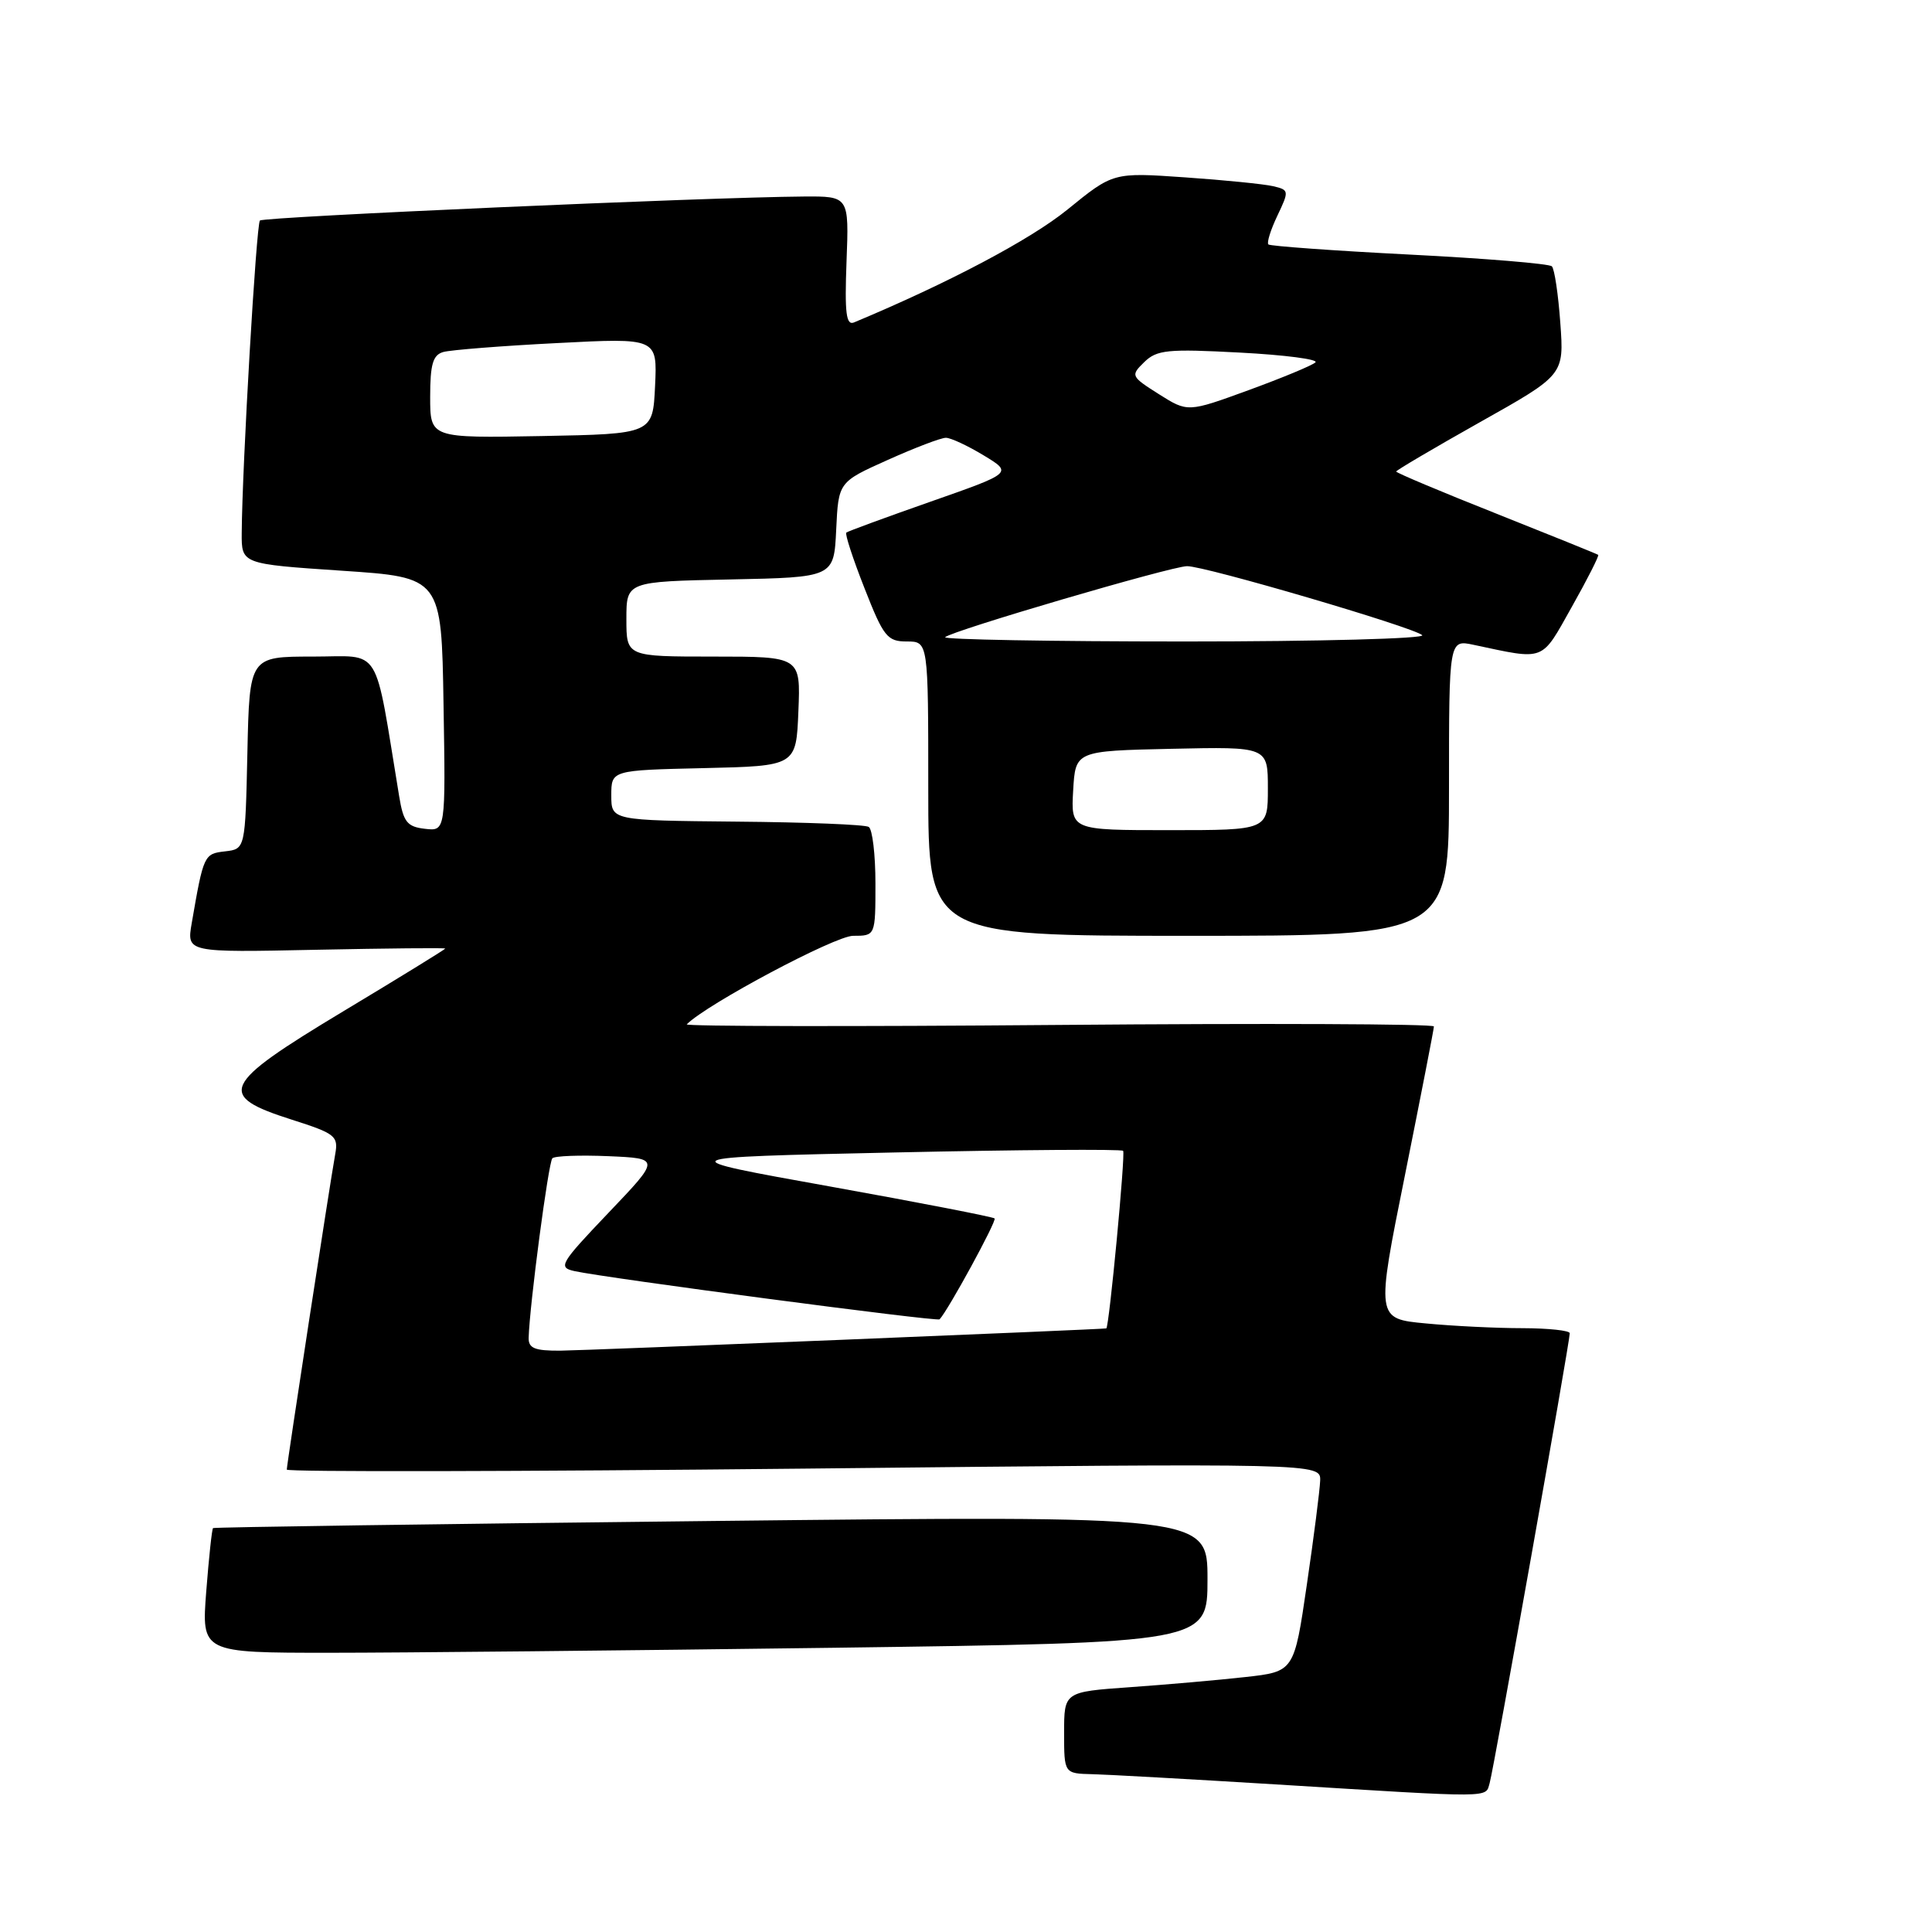 <?xml version="1.0" encoding="UTF-8" standalone="no"?>
<!DOCTYPE svg PUBLIC "-//W3C//DTD SVG 1.1//EN" "http://www.w3.org/Graphics/SVG/1.1/DTD/svg11.dtd" >
<svg xmlns="http://www.w3.org/2000/svg" xmlns:xlink="http://www.w3.org/1999/xlink" version="1.1" viewBox="0 0 256 256">
 <g >
 <path fill="currentColor"
d=" M 197.39 236.25 C 197.92 234.47 208.00 177.87 208.00 176.66 C 208.00 176.30 205.19 176.00 201.75 175.99 C 198.31 175.99 192.54 175.71 188.92 175.36 C 182.33 174.74 182.33 174.74 186.17 155.68 C 188.27 145.20 190.00 136.35 190.00 136.01 C 190.00 135.67 167.61 135.58 140.25 135.81 C 112.89 136.04 90.72 136.00 91.00 135.73 C 93.67 133.04 110.66 124.00 113.04 124.00 C 116.00 124.00 116.00 124.00 116.00 117.06 C 116.00 113.24 115.60 109.87 115.11 109.57 C 114.62 109.26 106.74 108.95 97.61 108.87 C 81.00 108.71 81.00 108.71 81.00 105.39 C 81.00 102.06 81.00 102.06 93.25 101.78 C 105.50 101.50 105.50 101.50 105.79 94.25 C 106.09 87.00 106.09 87.00 94.54 87.00 C 83.00 87.00 83.00 87.00 83.00 82.03 C 83.00 77.06 83.00 77.06 96.75 76.78 C 110.50 76.50 110.50 76.50 110.80 70.19 C 111.10 63.87 111.10 63.87 117.64 60.94 C 121.24 59.32 124.71 58.00 125.34 58.01 C 125.98 58.01 128.23 59.06 130.34 60.34 C 134.18 62.66 134.18 62.66 123.34 66.46 C 117.38 68.55 112.34 70.40 112.14 70.57 C 111.94 70.75 113.02 74.06 114.55 77.94 C 117.07 84.38 117.57 85.00 120.16 85.00 C 123.00 85.00 123.00 85.00 123.00 104.50 C 123.00 124.00 123.00 124.00 157.50 124.00 C 192.00 124.00 192.00 124.00 192.00 104.38 C 192.00 84.75 192.00 84.75 195.25 85.44 C 204.86 87.48 204.15 87.75 208.27 80.42 C 210.35 76.73 211.92 73.62 211.77 73.52 C 211.62 73.41 205.54 70.95 198.25 68.05 C 190.96 65.16 185.00 62.65 185.00 62.48 C 185.00 62.32 190.01 59.37 196.12 55.93 C 207.25 49.68 207.25 49.68 206.75 42.80 C 206.48 39.02 205.98 35.64 205.63 35.29 C 205.28 34.94 196.78 34.24 186.74 33.73 C 176.71 33.22 168.31 32.61 168.07 32.39 C 167.83 32.16 168.37 30.45 169.26 28.58 C 170.83 25.28 170.82 25.17 168.69 24.67 C 167.49 24.39 162.22 23.86 157.00 23.50 C 147.50 22.84 147.50 22.84 141.43 27.78 C 136.52 31.76 125.69 37.49 113.17 42.72 C 112.12 43.16 111.91 41.52 112.17 34.63 C 112.50 26.00 112.50 26.00 106.50 26.04 C 93.77 26.13 34.93 28.73 34.44 29.22 C 33.96 29.71 32.09 61.72 32.03 70.62 C 32.00 74.73 32.00 74.73 45.25 75.62 C 58.50 76.50 58.50 76.50 58.77 93.32 C 59.05 110.14 59.05 110.14 56.30 109.82 C 53.94 109.55 53.45 108.92 52.89 105.50 C 49.52 85.08 50.71 87.00 41.44 87.00 C 33.06 87.00 33.06 87.00 32.78 99.75 C 32.50 112.50 32.50 112.50 29.82 112.81 C 27.03 113.13 26.97 113.26 25.40 122.35 C 24.74 126.21 24.74 126.21 41.87 125.85 C 51.29 125.66 59.00 125.58 59.00 125.69 C 59.00 125.79 52.90 129.55 45.44 134.03 C 29.28 143.76 28.62 145.16 38.69 148.37 C 44.43 150.20 44.85 150.53 44.42 152.92 C 43.71 156.84 38.00 194.06 38.00 194.73 C 38.00 195.05 68.83 194.99 106.50 194.60 C 175.00 193.88 175.00 193.88 174.93 196.19 C 174.88 197.46 174.09 203.68 173.16 210.00 C 171.48 221.50 171.48 221.50 164.99 222.22 C 161.42 222.62 154.56 223.22 149.75 223.56 C 141.00 224.18 141.00 224.18 141.00 229.59 C 141.00 235.00 141.00 235.00 144.75 235.09 C 146.81 235.14 157.72 235.75 169.00 236.44 C 198.37 238.25 196.79 238.26 197.39 236.25 Z  M 110.34 218.34 C 160.00 217.67 160.00 217.67 160.00 209.25 C 160.00 200.82 160.00 200.82 94.25 201.54 C 58.09 201.93 28.38 202.36 28.23 202.48 C 28.08 202.60 27.68 206.37 27.33 210.85 C 26.70 219.00 26.70 219.00 43.69 219.00 C 53.03 219.00 83.02 218.70 110.34 218.34 Z  M 70.05 177.25 C 70.17 172.95 72.67 154.00 73.19 153.48 C 73.50 153.16 76.85 153.04 80.63 153.20 C 87.50 153.50 87.50 153.50 80.63 160.70 C 74.19 167.46 73.91 167.94 76.13 168.43 C 80.30 169.35 124.18 175.15 124.50 174.82 C 125.66 173.58 132.10 161.77 131.79 161.45 C 131.57 161.24 121.74 159.33 109.95 157.21 C 88.50 153.36 88.50 153.36 118.44 152.71 C 134.91 152.35 148.58 152.25 148.82 152.49 C 149.15 152.82 146.96 175.93 146.59 176.02 C 146.08 176.15 77.41 178.95 74.25 178.97 C 70.84 178.99 70.01 178.65 70.05 177.25 Z  M 142.20 104.75 C 142.50 99.50 142.50 99.50 155.25 99.22 C 168.00 98.94 168.00 98.94 168.00 104.47 C 168.00 110.00 168.00 110.00 154.95 110.00 C 141.90 110.00 141.90 110.00 142.20 104.75 Z  M 125.24 84.43 C 126.07 83.59 155.19 75.04 157.29 75.02 C 159.64 74.99 187.23 83.09 188.45 84.16 C 188.97 84.62 174.83 85.00 157.03 85.00 C 139.23 85.00 124.92 84.74 125.24 84.43 Z  M 57.00 52.59 C 57.00 48.25 57.36 47.03 58.75 46.64 C 59.71 46.37 66.49 45.83 73.80 45.46 C 87.10 44.77 87.10 44.77 86.80 51.14 C 86.50 57.50 86.50 57.50 71.75 57.78 C 57.00 58.05 57.00 58.05 57.00 52.59 Z  M 153.56 52.23 C 149.84 49.87 149.79 49.77 151.62 47.98 C 153.29 46.35 154.71 46.21 164.30 46.72 C 170.25 47.03 174.75 47.62 174.30 48.02 C 173.86 48.43 169.87 50.08 165.44 51.70 C 157.38 54.64 157.38 54.64 153.56 52.23 Z "/>
</g>
</svg>